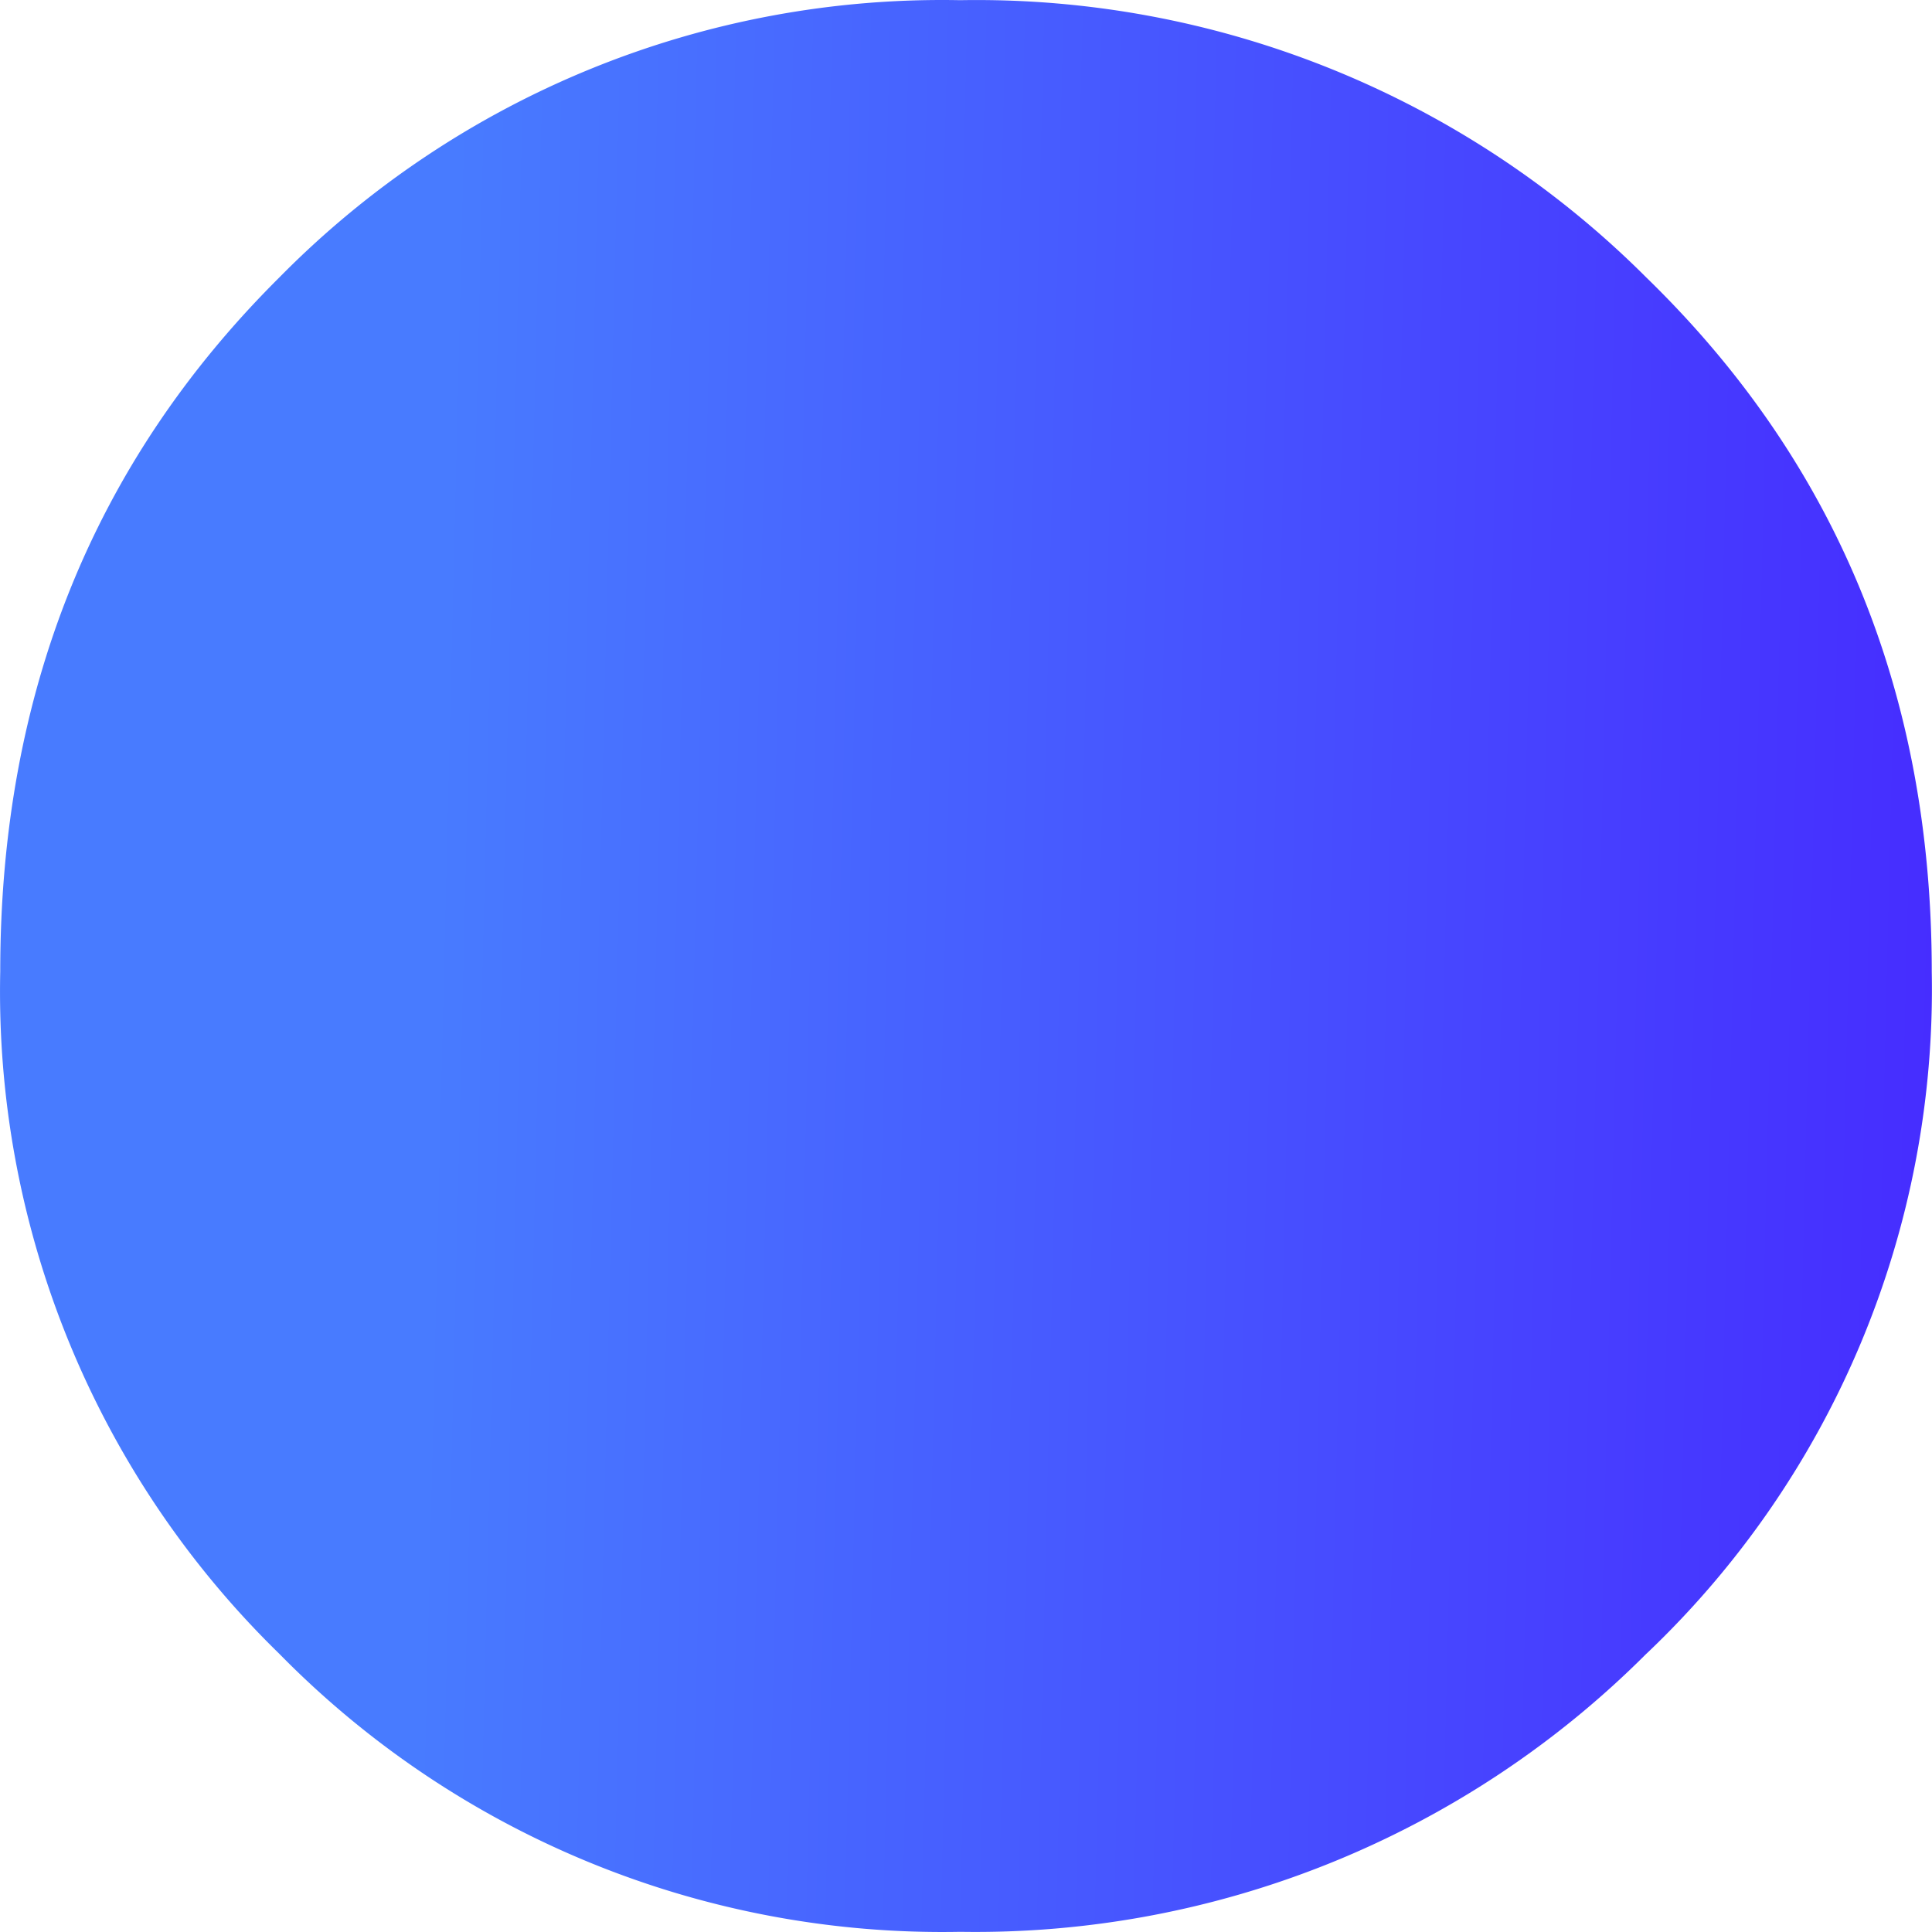 <svg width="32" height="32" fill="none" xmlns="http://www.w3.org/2000/svg"><path d="M27.27 27.39a15.702 15.702 0 01-11.366 4.607 15.385 15.385 0 01-11.28-4.607 15.313 15.313 0 01-4.62-11.3c0-4.598 1.54-8.429 4.62-11.492A15.403 15.403 0 0115.904.003 15.684 15.684 0 0127.27 4.598c3.15 3.063 4.726 6.894 4.726 11.493a15.174 15.174 0 01-4.726 11.3z" fill="url(#paint0_linear_193_24844)"/><defs><linearGradient id="paint0_linear_193_24844" x1="7.58" y1="0" x2="34.335" y2=".642" gradientUnits="userSpaceOnUse"><stop stop-color="#487BFF"/><stop offset="1" stop-color="#4627FF"/></linearGradient></defs></svg>